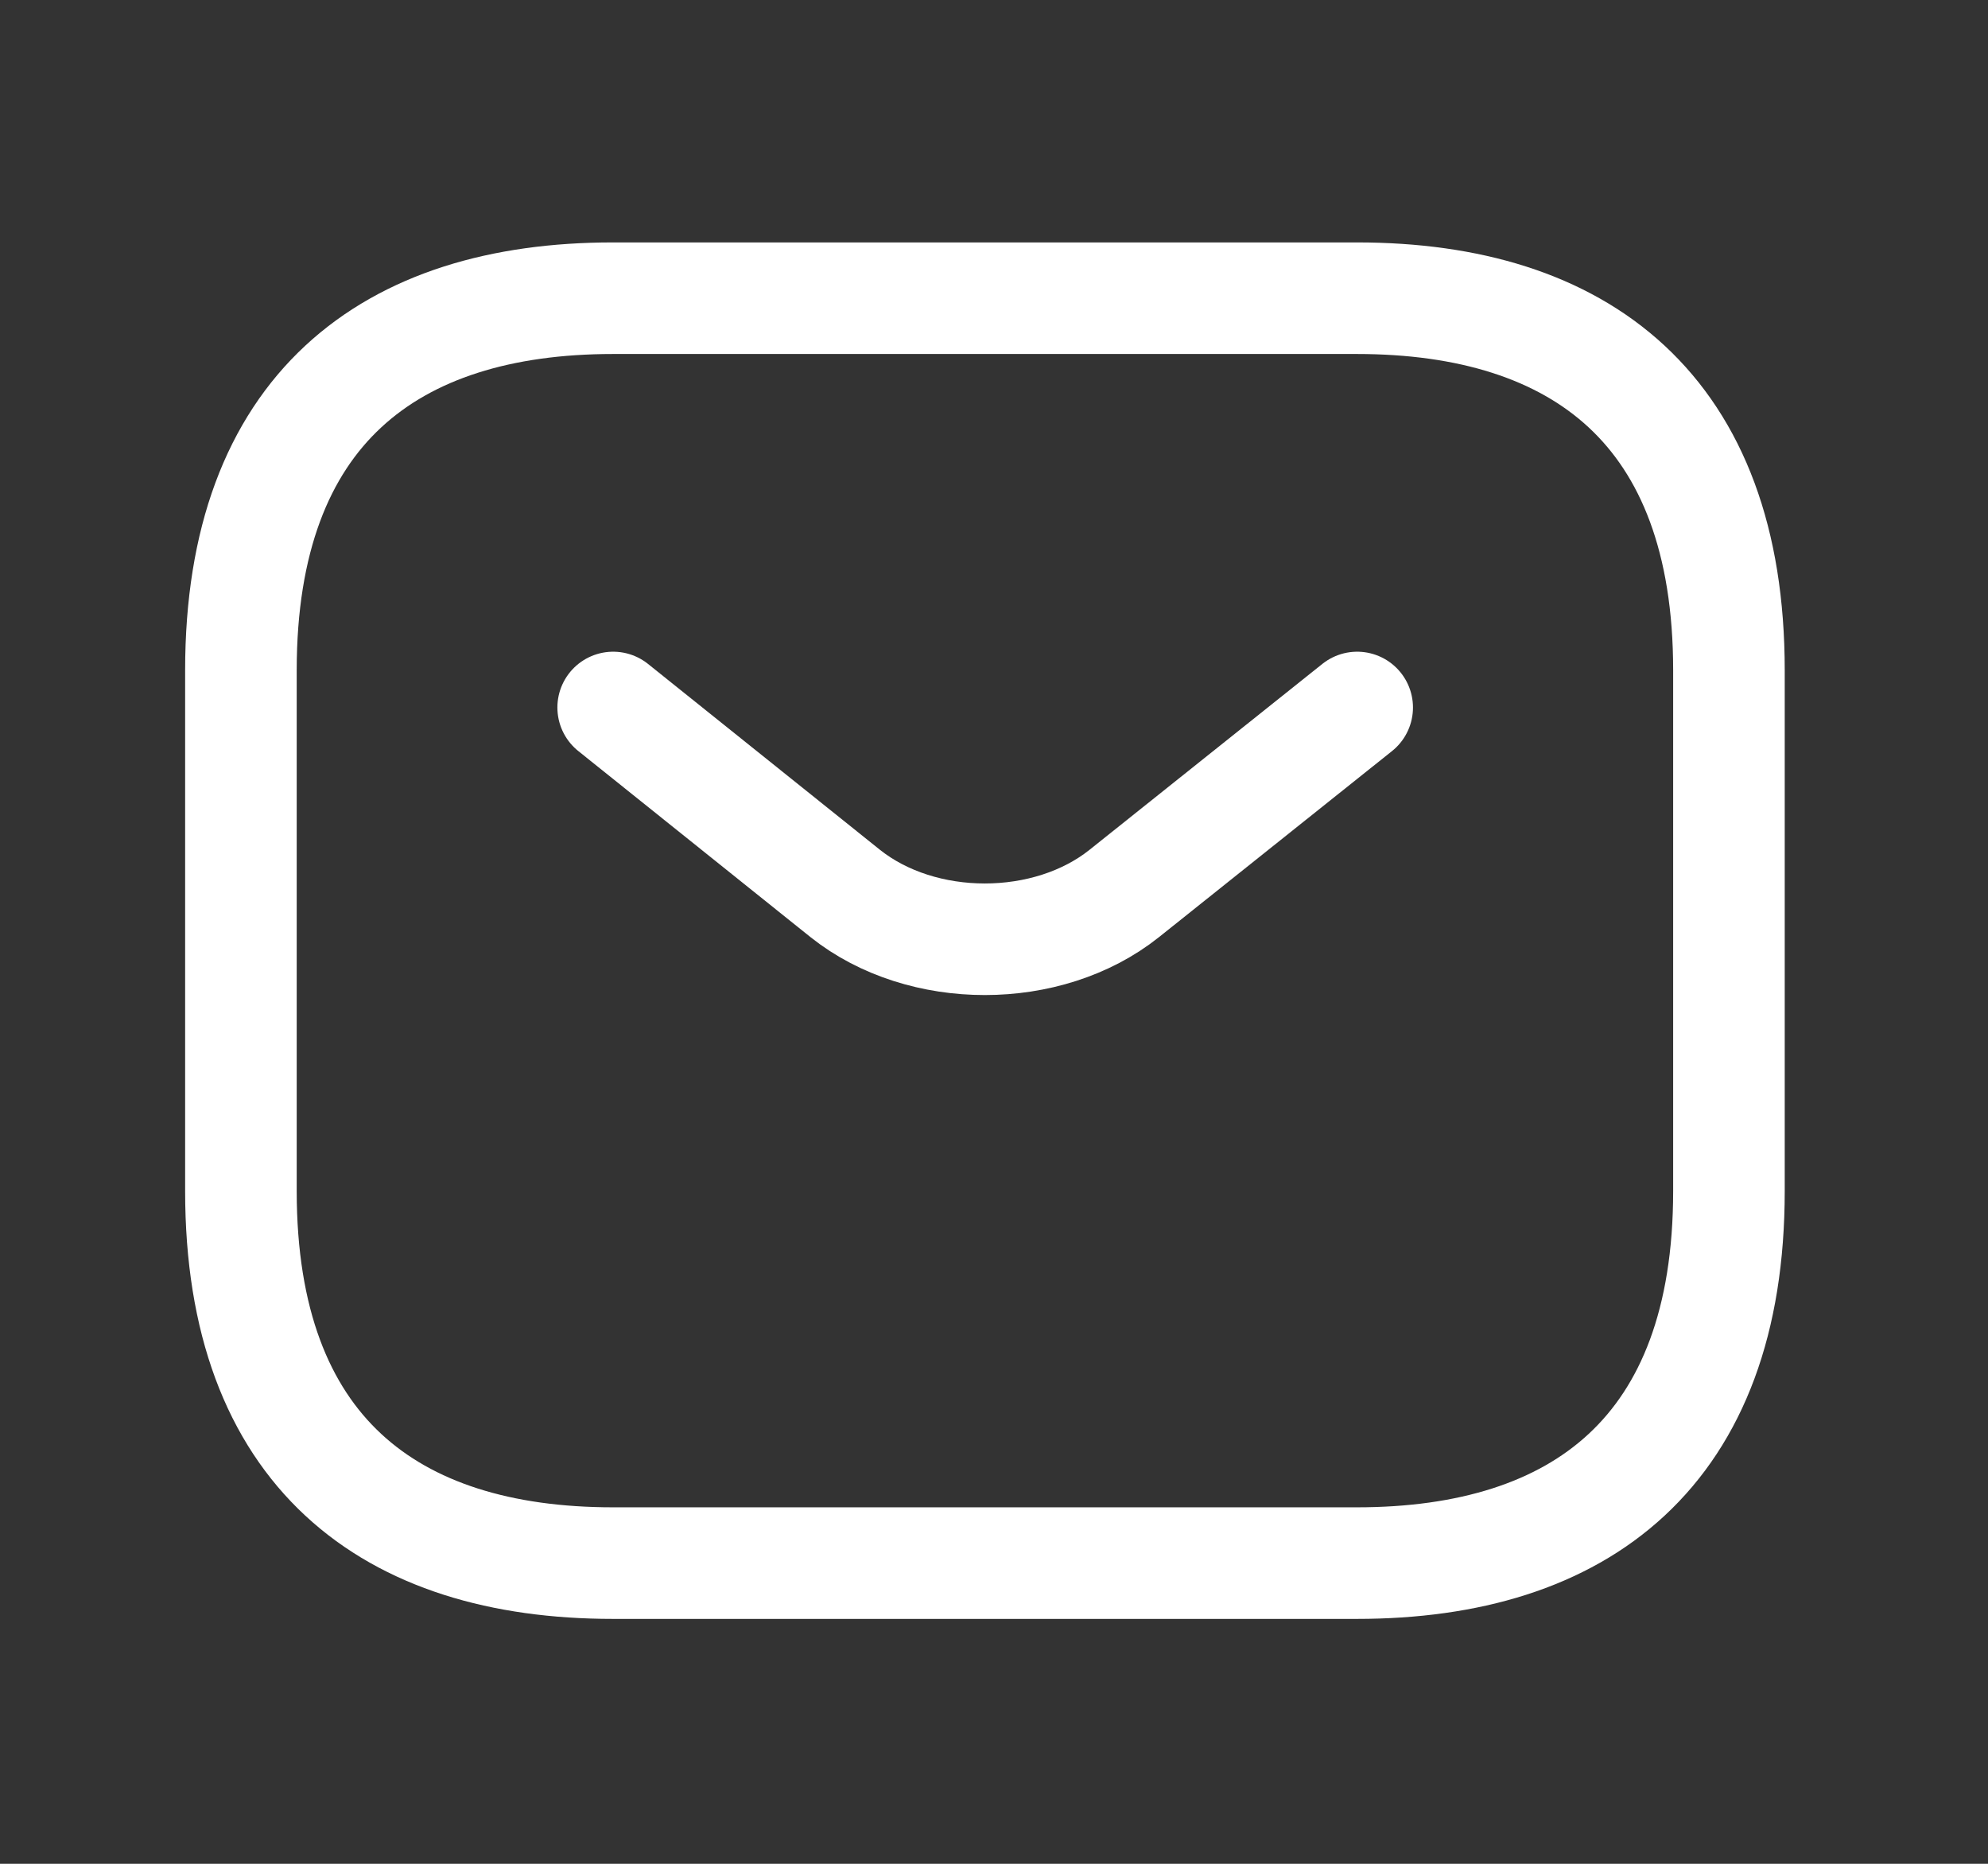 <svg width="16" height="15" viewBox="0 0 16 15" fill="none" xmlns="http://www.w3.org/2000/svg">
<rect x="0" y="0" width="16" height="15" fill="#333333" stroke="none"/>
<path d="M10.921 12.58H4.933C3.137 12.58 1.939 11.682 1.939 9.586V5.394C1.939 3.298 3.137 2.4 4.933 2.4H10.921C12.718 2.4 13.915 3.298 13.915 5.394V9.586C13.915 11.682 12.718 12.58 10.921 12.58Z" stroke="white" stroke-width="0.898" stroke-miterlimit="10" stroke-linecap="round" stroke-linejoin="round"/>
<path d="M10.923 5.694L9.048 7.191C8.432 7.682 7.42 7.682 6.803 7.191L4.935 5.694" stroke="white" stroke-width="0.898" stroke-miterlimit="10" stroke-linecap="round" stroke-linejoin="round"/>
</svg>
